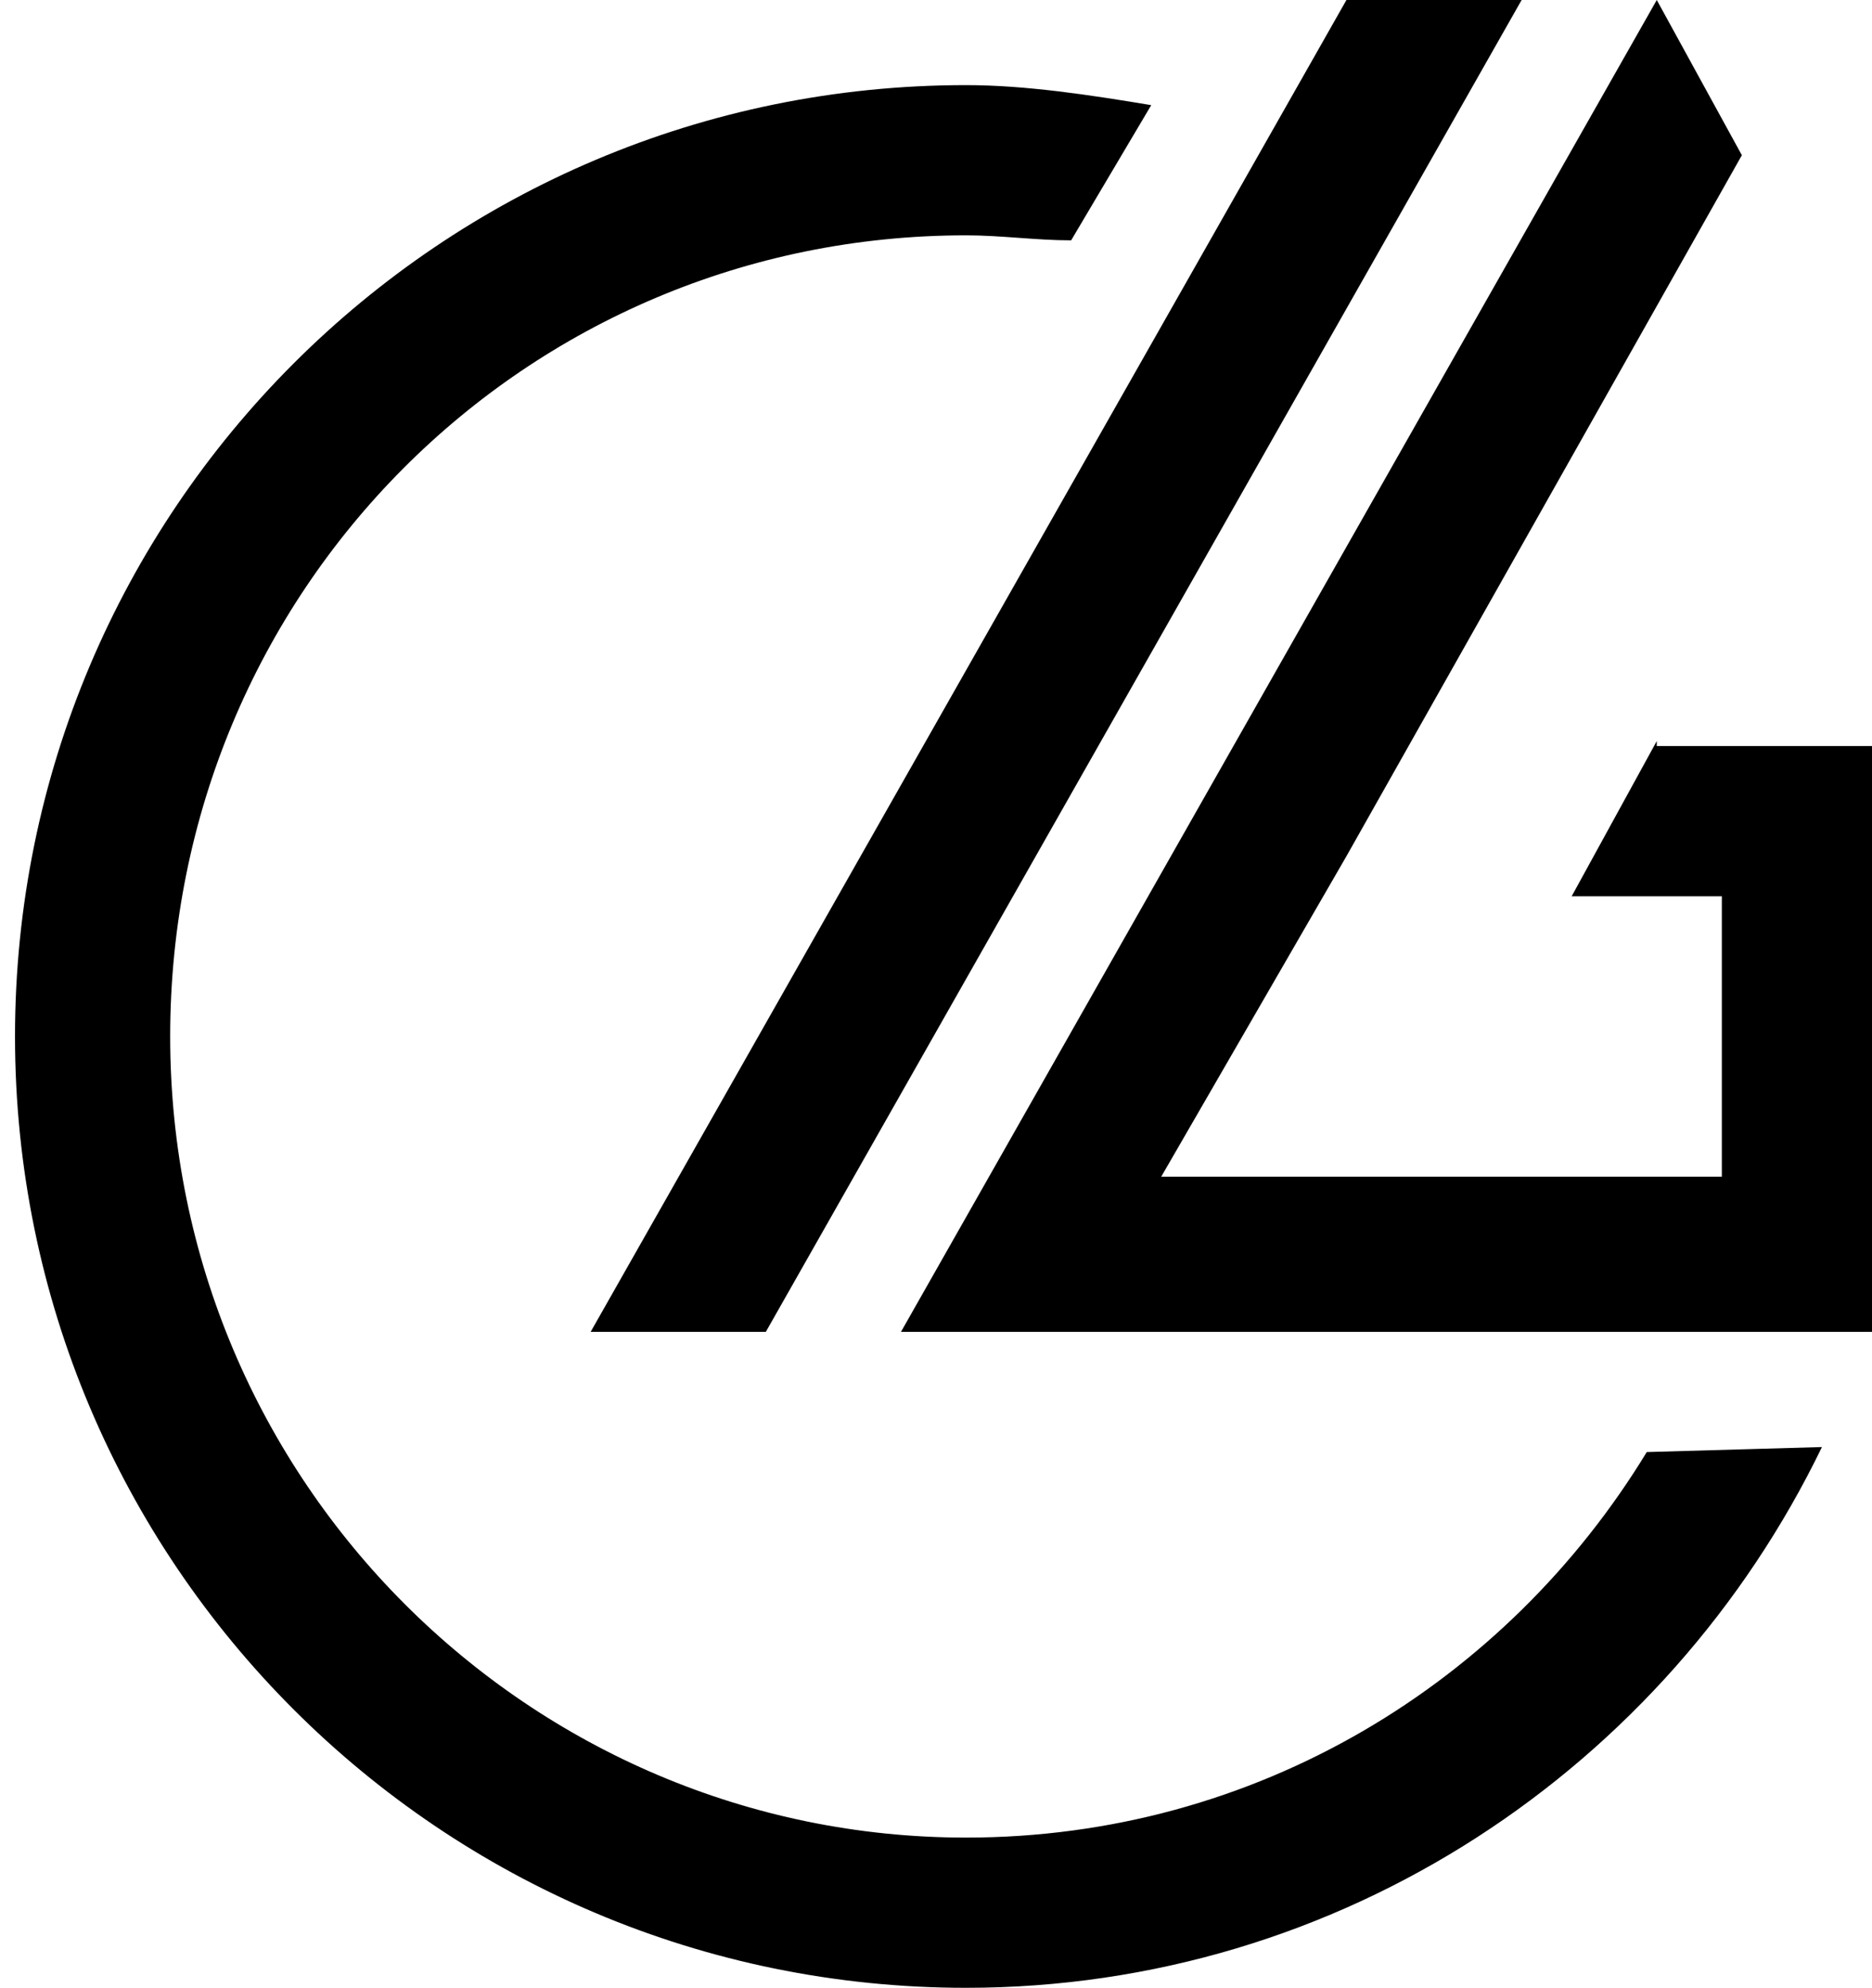 <?xml version="1.0" encoding="utf-8"?>
<!-- Generator: Adobe Illustrator 24.3.0, SVG Export Plug-In . SVG Version: 6.00 Build 0)  -->
<svg version="1.1" id="Layer_1" xmlns="http://www.w3.org/2000/svg" xmlns:xlink="http://www.w3.org/1999/xlink" x="0px"
     y="0px"
     viewBox="0 0 37.4 39.7" style="enable-background:new 0 0 37.4 39.7;" xml:space="preserve">
<style type="text/css">
	.st0{clip-path:url(#SVGID_2_);}
</style>
    <g>
	<defs>
		<rect id="SVGID_1_" y="0" width="51.6" height="43"/>
	</defs>
        <clipPath id="SVGID_2_">
		<use xlink:href="#SVGID_1_" style="overflow:visible;"/>
	</clipPath>
        <g class="st0">
		<path d="M15.3,26.6L30.4,0h-3.5L11.8,26.6H15.3z"/>
            <path d="M32.9,29c-2.8,4.6-7.8,7.7-13.6,7.7c-8.7,0-15.9-7.1-15.9-16c0-8.9,7.1-16,15.9-16c0.7,0,1.4,0.1,2.1,0.1L23,2.1
			c-1.2-0.2-2.5-0.4-3.7-0.4c-10.5,0-19,8.5-19,19c0,10.5,8.5,19,19,19c7.5,0,14-4.4,17.1-10.8L32.9,29z"/>
            <path d="M33.1,14.8l-1.7,3.1h3v5.6H23.2l3.7-6.4l7.9-14L33.1,0L18,26.6h16.3h3.1v-8.6v-3v-0.1H33.1z"/>
	</g>
</g>
</svg>
